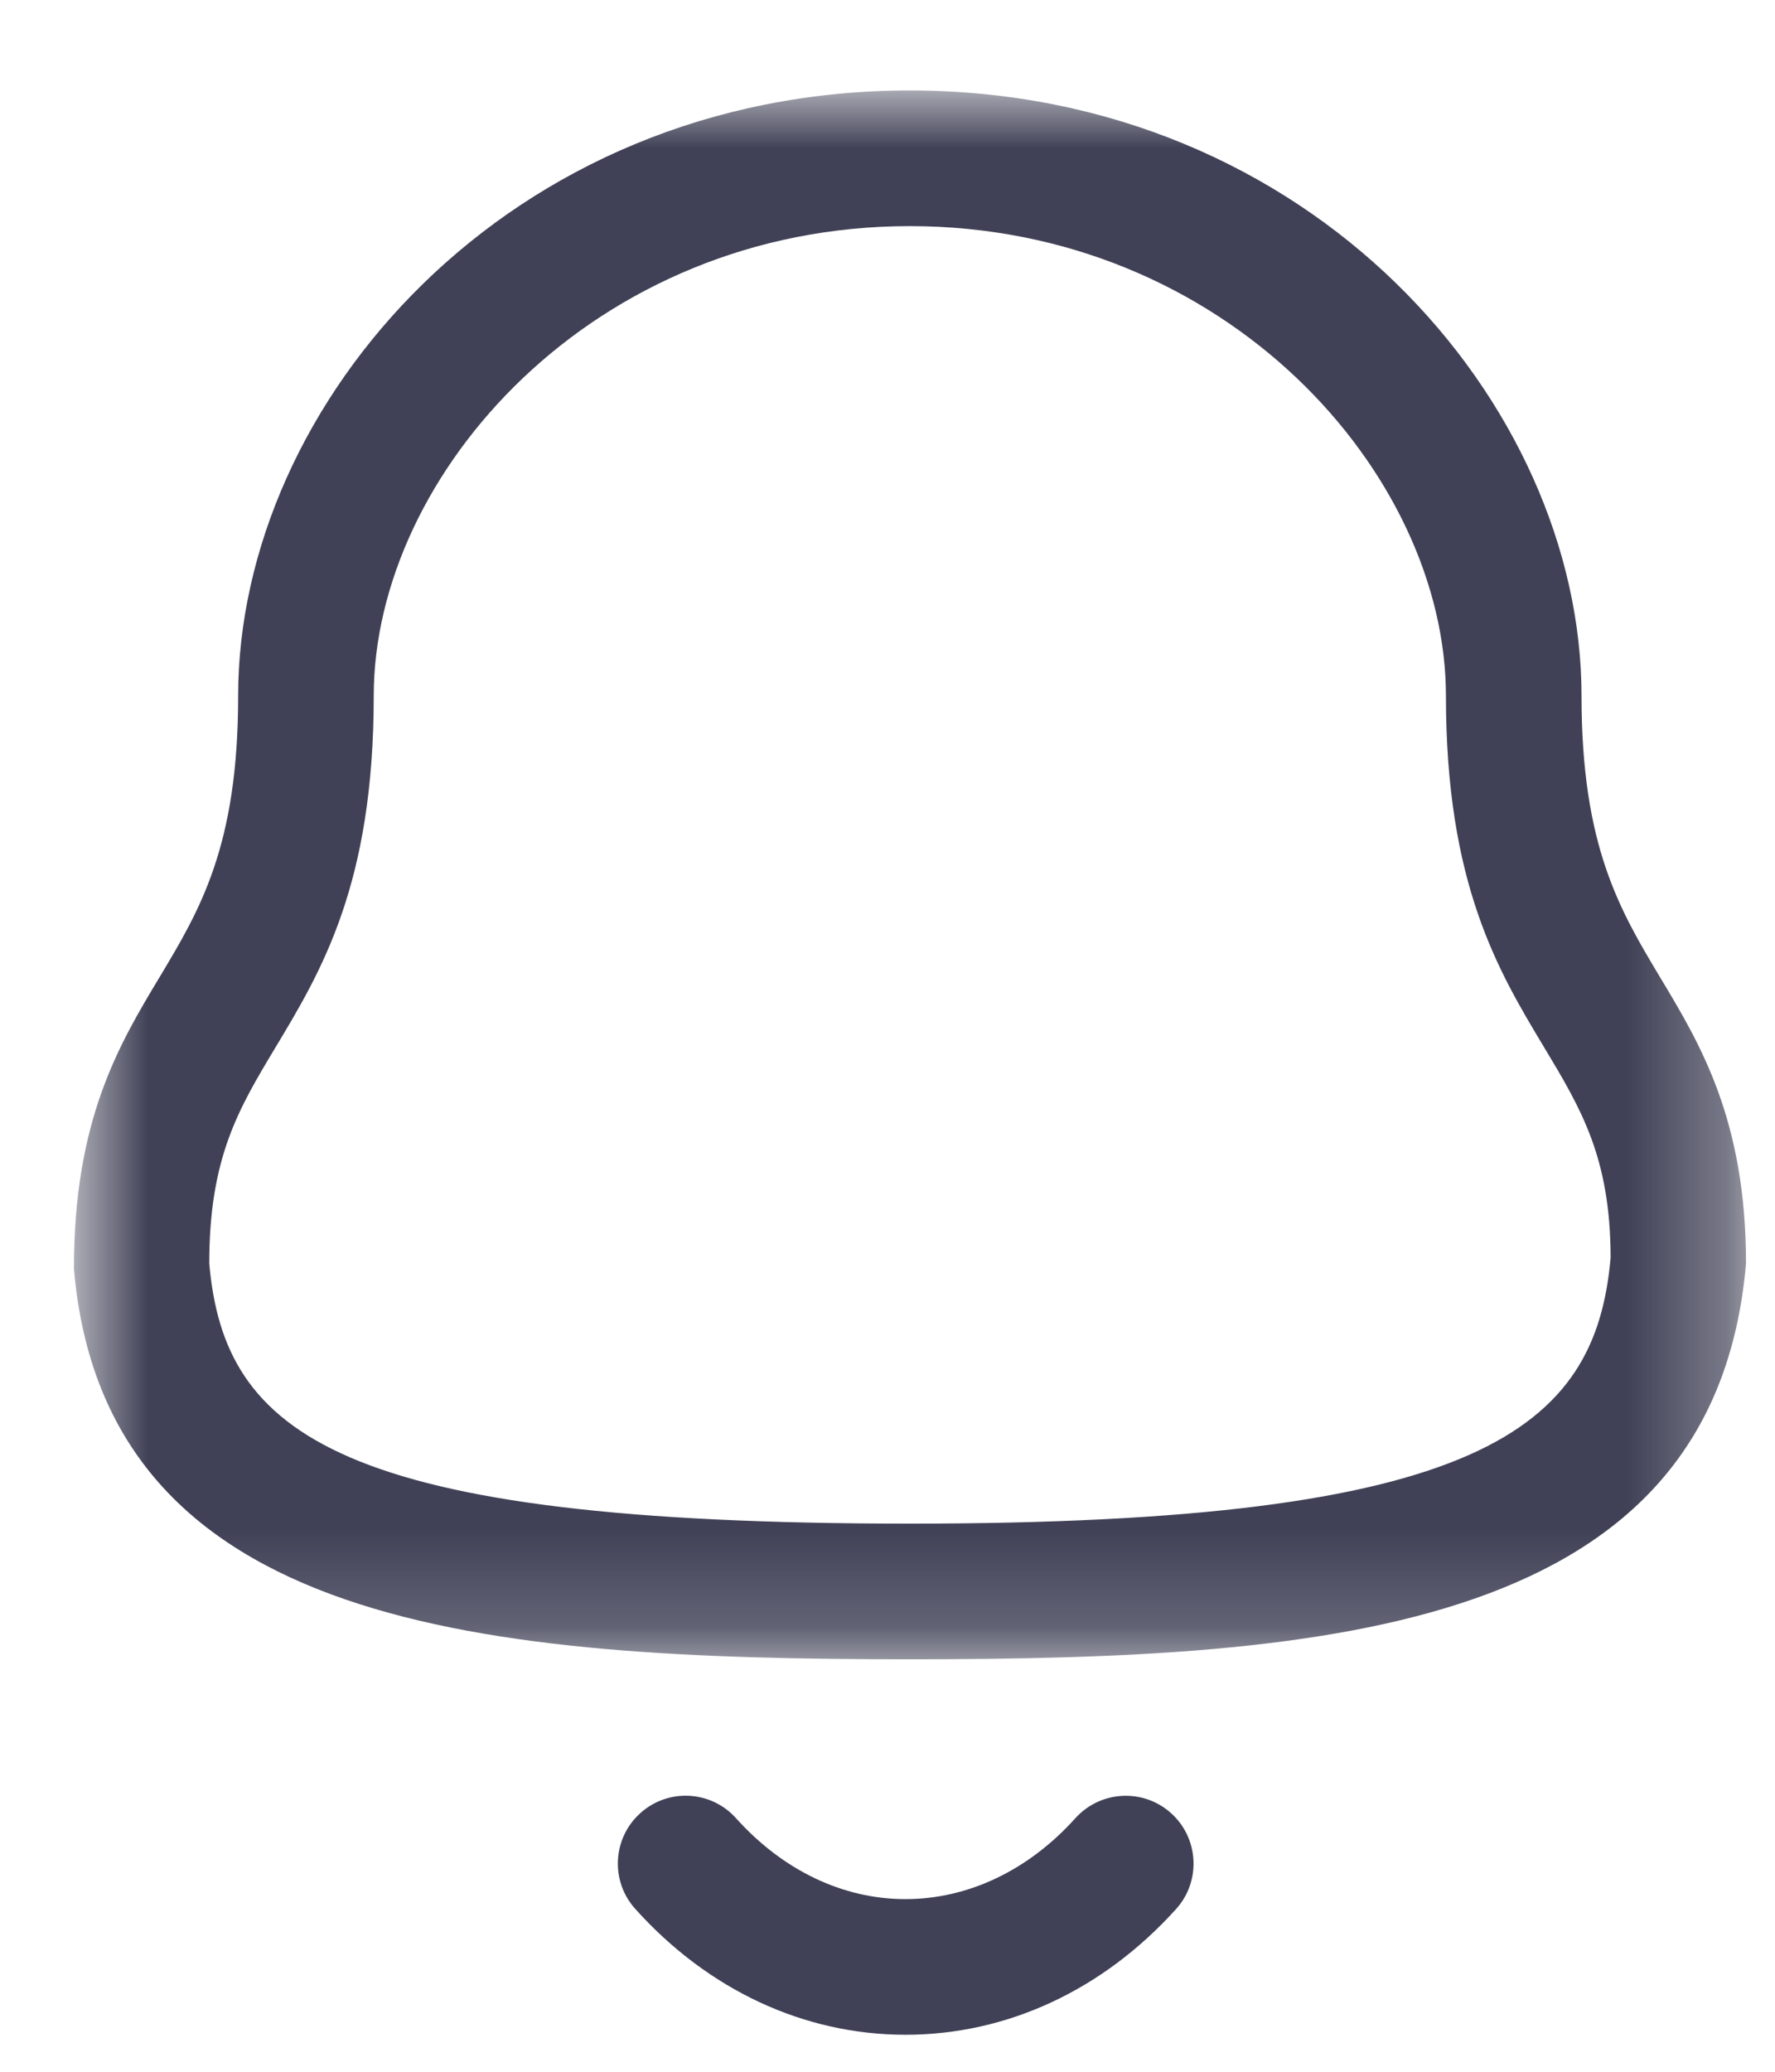 <svg width="18" height="21" viewBox="0 0 18 21" fill="none" xmlns="http://www.w3.org/2000/svg">
<mask id="mask0_1002_5904" style="mask-type:luminance" maskUnits="userSpaceOnUse" x="0" y="0" width="18" height="17">
<path fill-rule="evenodd" clip-rule="evenodd" d="M0.75 0.917H17.706V16.819H0.75V0.917Z" fill="white"/>
</mask>
<g mask="url(#mask0_1002_5904)">
<path fill-rule="evenodd" clip-rule="evenodd" d="M9.226 2.292C6.023 2.292 3.79 4.802 3.79 7.054C3.79 8.96 3.261 9.84 2.793 10.618C2.418 11.242 2.122 11.735 2.122 12.807C2.275 14.536 3.417 15.444 9.226 15.444C15.004 15.444 16.181 14.495 16.333 12.747C16.331 11.735 16.035 11.242 15.66 10.618C15.192 9.84 14.663 8.96 14.663 7.054C14.663 4.802 12.43 2.292 9.226 2.292ZM9.226 16.819C4.94 16.819 1.066 16.517 0.75 12.865C0.747 11.355 1.208 10.587 1.615 9.91C2.027 9.224 2.415 8.578 2.415 7.054C2.415 4.09 5.152 0.917 9.226 0.917C13.301 0.917 16.038 4.09 16.038 7.054C16.038 8.578 16.426 9.224 16.837 9.91C17.244 10.587 17.706 11.355 17.706 12.807C17.386 16.517 13.513 16.819 9.226 16.819Z" fill="#404156"/>
</g>
<path fill-rule="evenodd" clip-rule="evenodd" d="M9.182 20.625H9.18C8.152 20.624 7.18 20.171 6.442 19.349C6.188 19.068 6.211 18.632 6.493 18.379C6.775 18.124 7.21 18.147 7.464 18.43C7.939 18.959 8.548 19.25 9.181 19.25H9.182C9.817 19.25 10.429 18.959 10.905 18.43C11.16 18.148 11.594 18.125 11.876 18.379C12.158 18.633 12.181 19.069 11.927 19.35C11.186 20.172 10.212 20.625 9.182 20.625Z" fill="#404156"/>
</svg>
